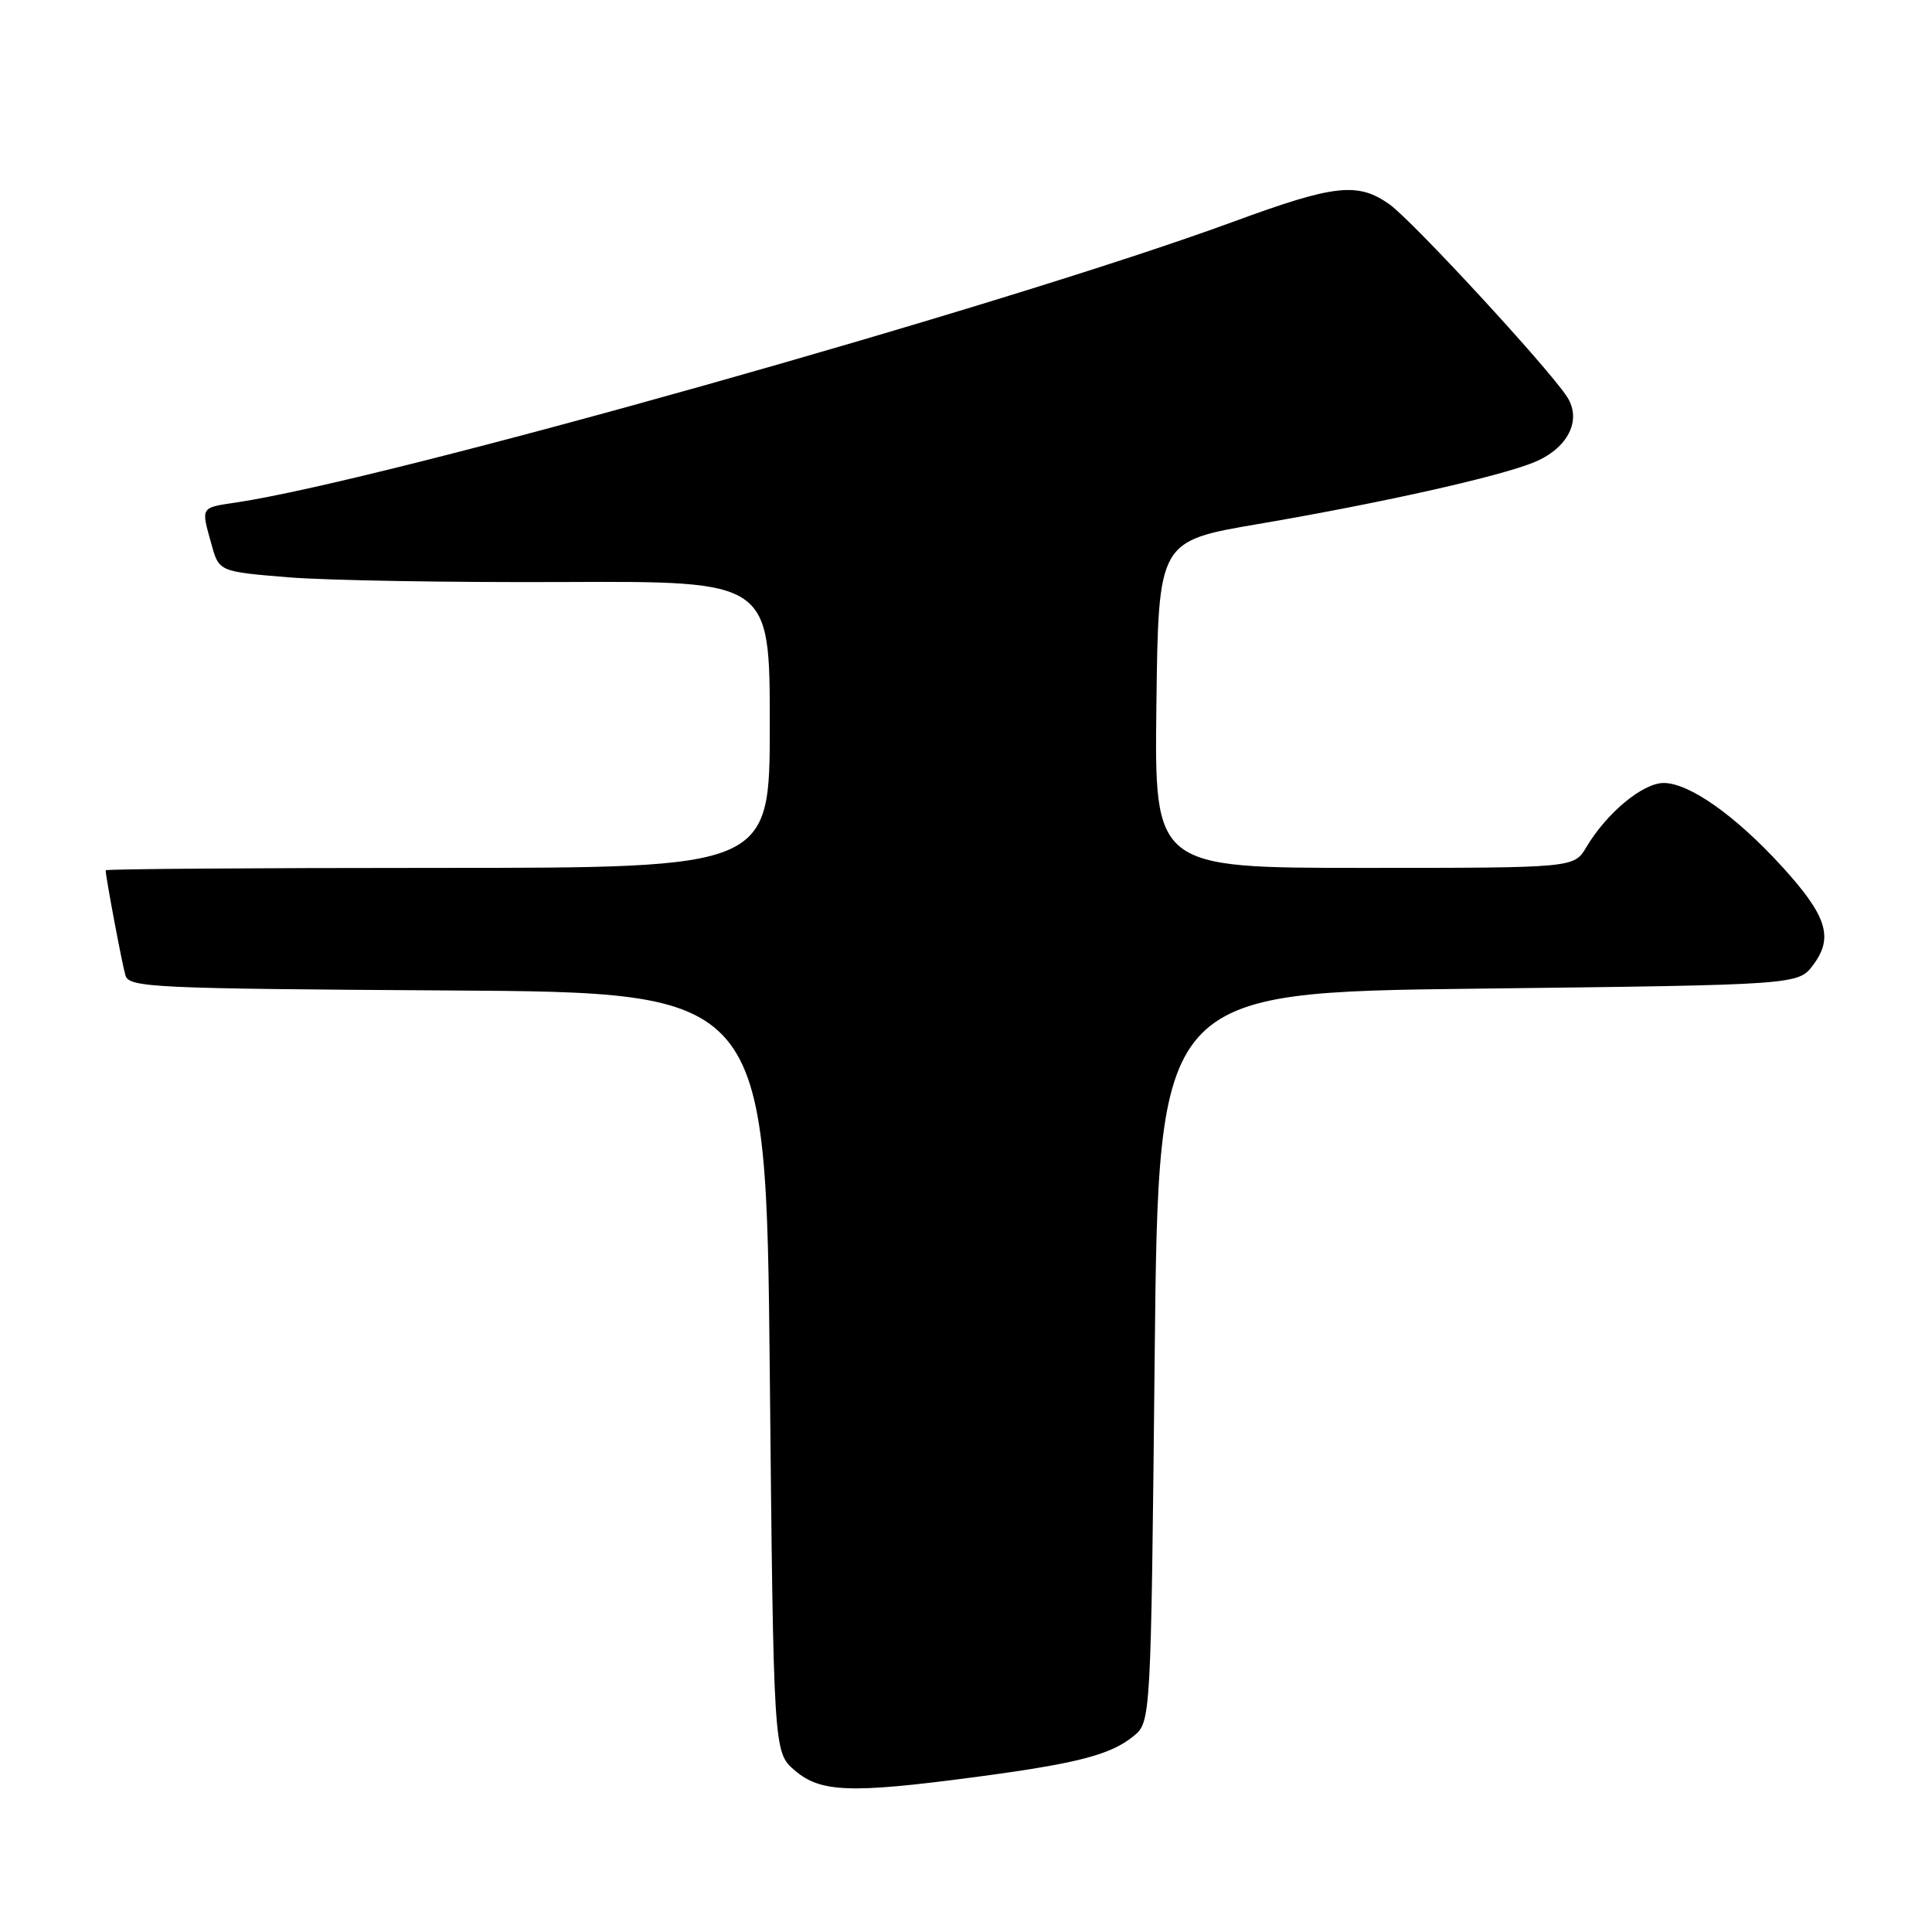 <?xml version="1.0" encoding="UTF-8" standalone="no"?>
<!DOCTYPE svg PUBLIC "-//W3C//DTD SVG 1.1//EN" "http://www.w3.org/Graphics/SVG/1.1/DTD/svg11.dtd" >
<svg xmlns="http://www.w3.org/2000/svg" xmlns:xlink="http://www.w3.org/1999/xlink" version="1.1" viewBox="0 0 256 256">
 <g >
 <path fill="currentColor"
d=" M 128.92 235.51 C 142.61 233.70 147.09 232.56 150.16 230.08 C 152.50 228.18 152.50 228.18 153.00 179.84 C 153.50 131.50 153.50 131.50 195.89 131.00 C 238.29 130.50 238.29 130.50 240.27 127.84 C 242.99 124.20 242.07 121.33 236.07 114.76 C 229.93 108.05 223.83 103.75 220.45 103.75 C 217.68 103.75 212.90 107.71 210.20 112.25 C 208.57 115.00 208.57 115.00 180.76 115.00 C 152.96 115.00 152.96 115.00 153.23 93.35 C 153.50 71.69 153.50 71.69 166.69 69.44 C 182.75 66.70 198.25 63.25 203.11 61.32 C 207.72 59.50 209.68 55.69 207.63 52.56 C 205.08 48.66 187.17 29.26 184.13 27.09 C 179.93 24.10 176.86 24.44 163.42 29.38 C 133.10 40.51 51.08 63.62 31.37 66.57 C 26.51 67.30 26.62 67.11 28.02 72.12 C 29.02 75.74 29.02 75.74 38.26 76.50 C 43.34 76.91 59.76 77.19 74.75 77.12 C 102.00 77.00 102.00 77.00 102.00 96.00 C 102.00 115.00 102.00 115.00 58.00 115.00 C 33.80 115.00 14.00 115.14 14.00 115.32 C 14.00 116.16 16.17 127.72 16.62 129.24 C 17.09 130.85 20.23 131.00 59.31 131.24 C 101.50 131.50 101.50 131.50 102.00 181.84 C 102.50 232.17 102.50 232.17 105.31 234.59 C 108.70 237.50 112.64 237.66 128.92 235.51 Z "/>
</g>
</svg>